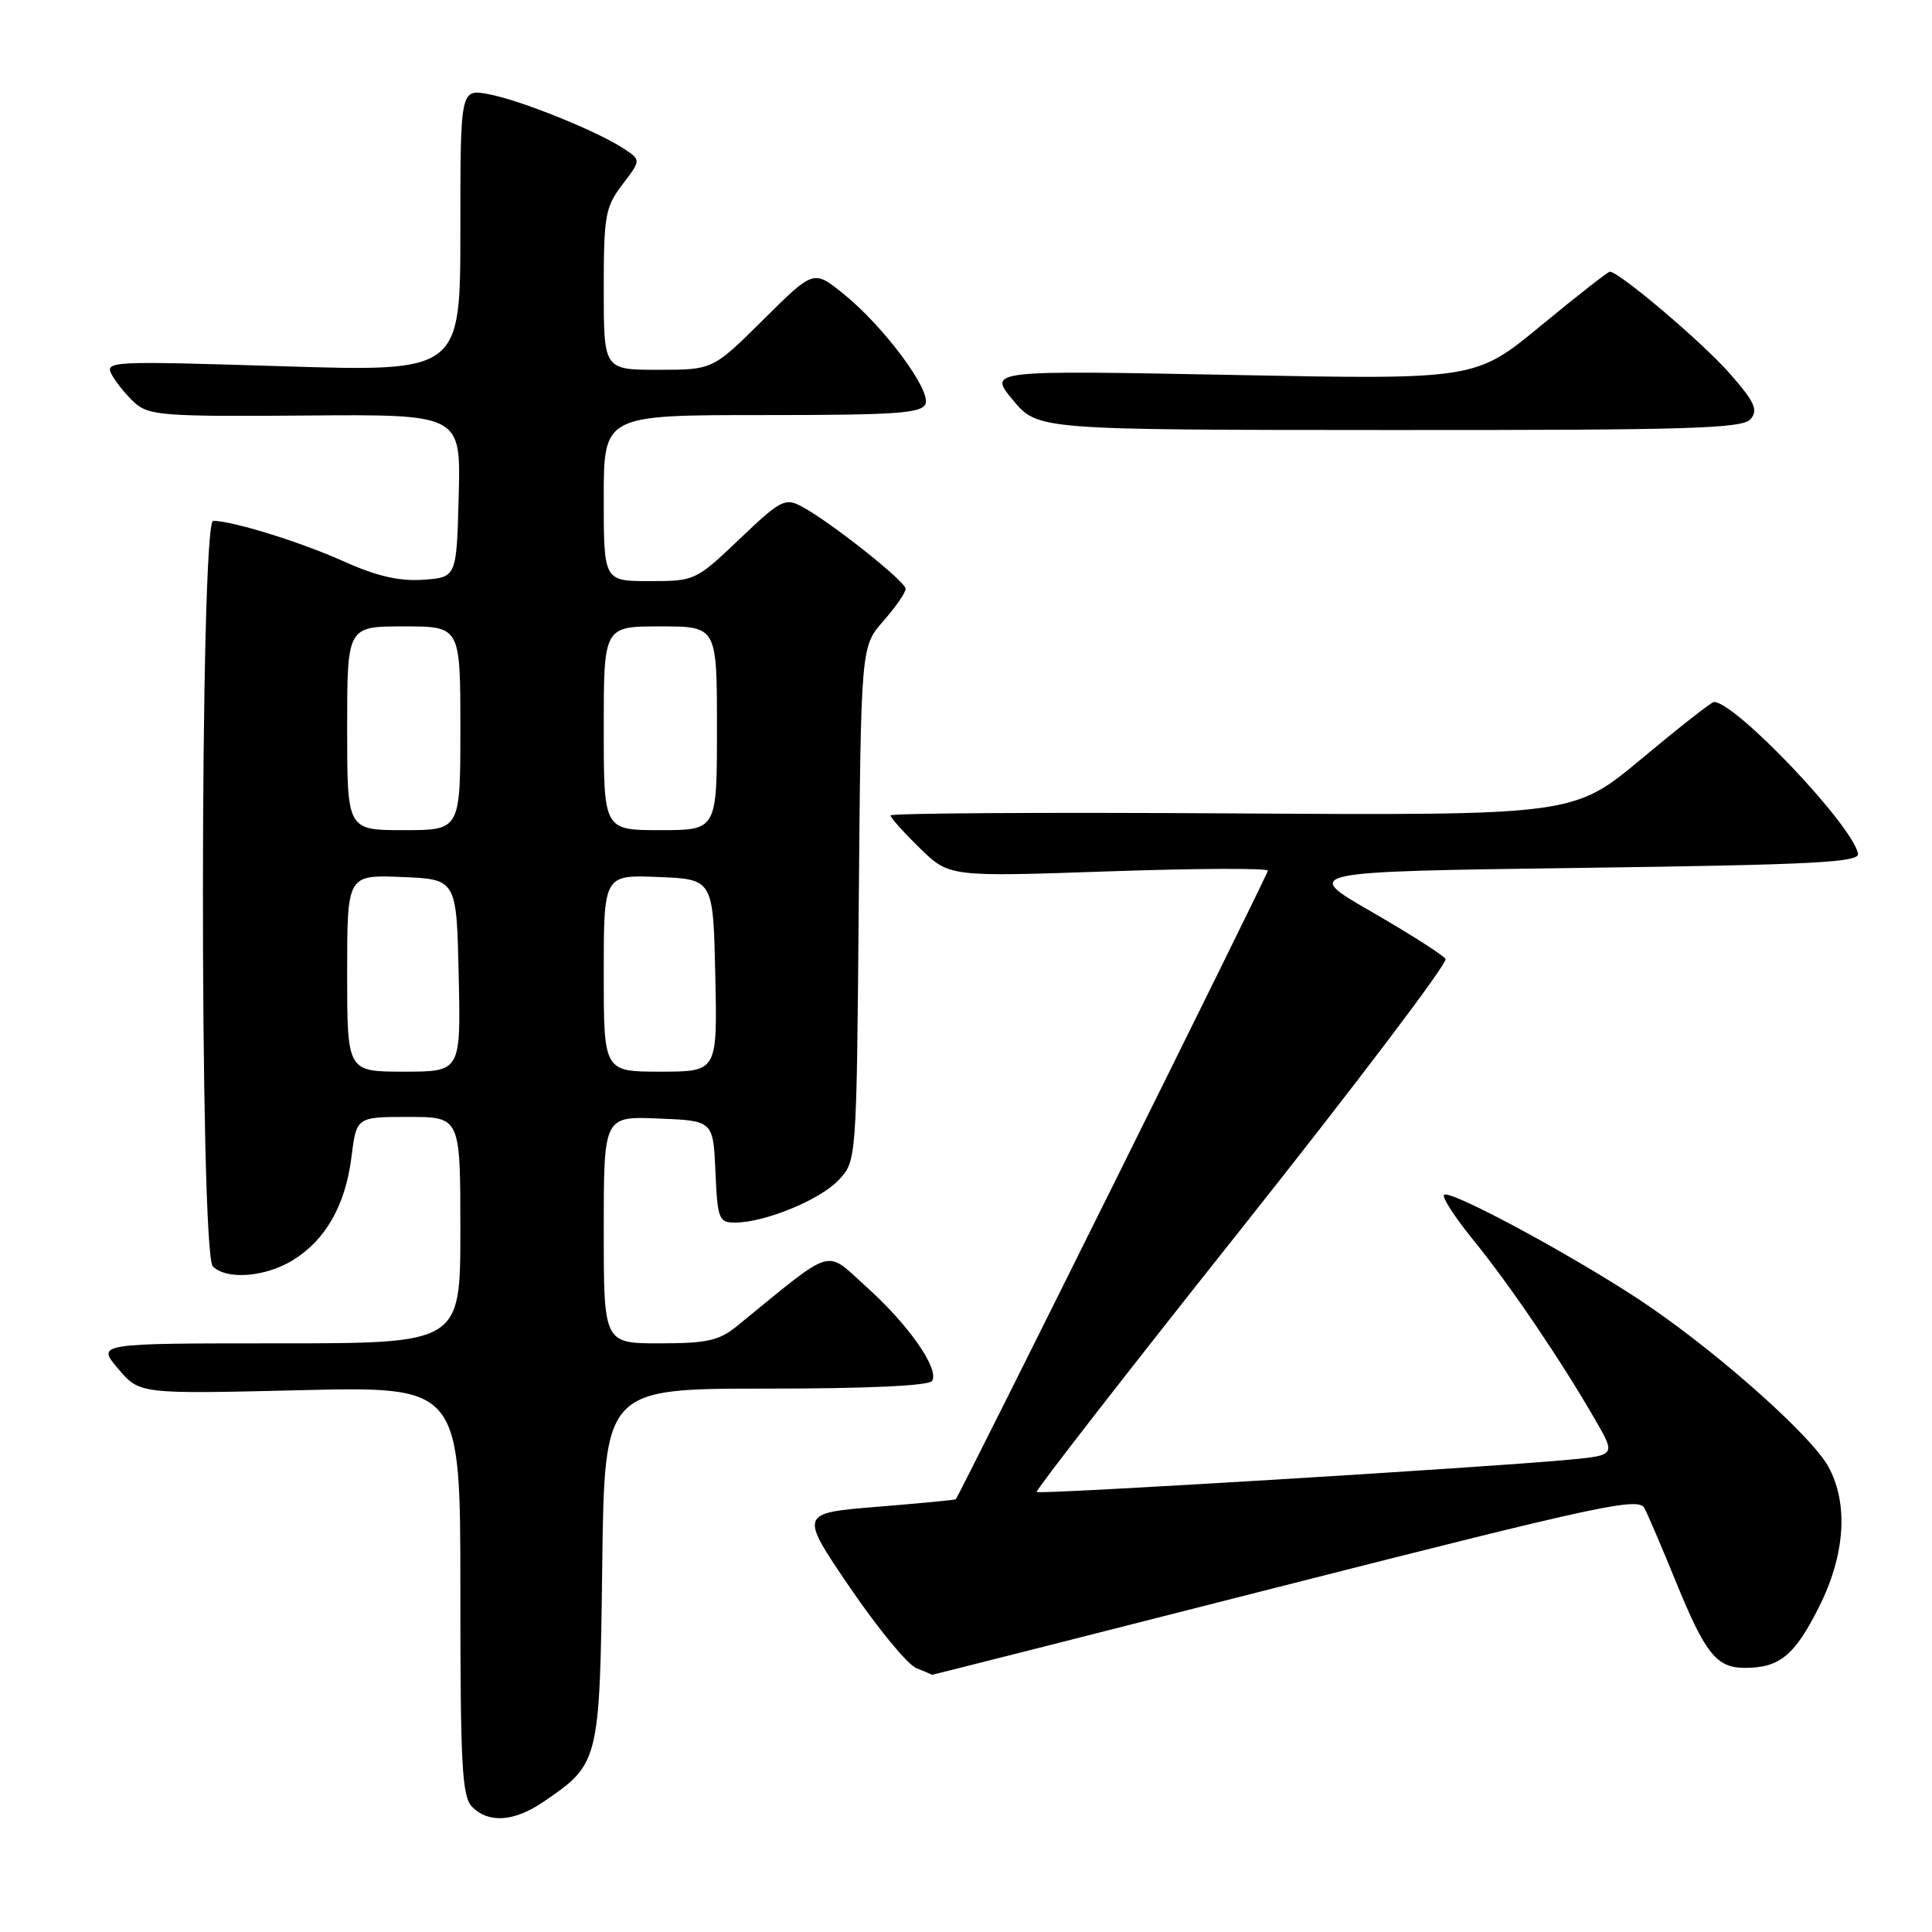 <?xml version="1.0" encoding="UTF-8" standalone="no"?>
<!DOCTYPE svg PUBLIC "-//W3C//DTD SVG 1.1//EN" "http://www.w3.org/Graphics/SVG/1.1/DTD/svg11.dtd" >
<svg xmlns="http://www.w3.org/2000/svg" xmlns:xlink="http://www.w3.org/1999/xlink" version="1.1" viewBox="0 0 256 256">
 <g >
 <path fill="currentColor"
d=" M 72.01 238.75 C 79.41 233.72 79.47 233.48 79.80 207.43 C 80.10 184.00 80.10 184.00 101.49 184.00 C 114.93 184.00 123.12 183.62 123.51 182.98 C 124.49 181.40 120.41 175.55 114.82 170.53 C 109.21 165.49 110.79 165.01 97.67 175.70 C 95.29 177.64 93.69 178.00 87.42 178.00 C 80.00 178.00 80.00 178.00 80.00 162.96 C 80.00 147.91 80.00 147.91 87.25 148.21 C 94.50 148.50 94.50 148.50 94.80 155.25 C 95.07 161.52 95.25 162.00 97.37 162.00 C 101.32 162.00 108.65 159.00 111.12 156.37 C 113.50 153.84 113.50 153.84 113.79 119.76 C 114.08 85.68 114.08 85.68 117.04 82.30 C 118.67 80.45 120.00 78.52 120.00 78.02 C 120.00 77.04 109.93 69.06 106.17 67.08 C 104.03 65.94 103.37 66.29 98.00 71.42 C 92.21 76.94 92.08 77.00 86.07 77.00 C 80.00 77.00 80.00 77.00 80.00 66.00 C 80.00 55.00 80.00 55.00 101.03 55.00 C 118.81 55.00 122.15 54.77 122.64 53.50 C 123.35 51.63 117.00 43.13 111.70 38.88 C 107.80 35.75 107.80 35.75 101.13 42.37 C 94.45 49.00 94.45 49.00 87.22 49.00 C 80.00 49.00 80.00 49.00 80.00 38.34 C 80.00 28.55 80.20 27.43 82.48 24.44 C 84.95 21.20 84.95 21.20 82.63 19.68 C 79.07 17.34 68.94 13.27 64.75 12.48 C 61.00 11.78 61.00 11.78 61.00 30.52 C 61.00 49.26 61.00 49.26 37.41 48.53 C 14.58 47.82 13.85 47.85 14.82 49.66 C 15.37 50.68 16.74 52.36 17.86 53.38 C 19.73 55.06 21.72 55.21 40.49 55.06 C 61.07 54.89 61.07 54.89 60.78 65.70 C 60.50 76.50 60.50 76.50 56.09 76.82 C 52.94 77.04 49.96 76.36 45.65 74.43 C 39.88 71.83 30.89 69.04 28.25 69.01 C 26.47 68.99 26.42 166.02 28.20 167.80 C 30.02 169.62 35.11 169.23 38.76 167.01 C 43.14 164.33 45.76 159.73 46.57 153.32 C 47.23 148.00 47.23 148.00 54.12 148.00 C 61.00 148.00 61.00 148.00 61.00 163.00 C 61.00 178.00 61.00 178.00 36.90 178.00 C 12.80 178.00 12.80 178.00 15.65 181.36 C 18.50 184.72 18.50 184.72 39.75 184.21 C 61.00 183.70 61.00 183.70 61.00 210.78 C 61.00 234.06 61.22 238.08 62.57 239.43 C 64.77 241.63 68.14 241.39 72.01 238.75 Z  M 170.26 210.07 C 212.13 199.42 217.11 198.35 217.90 199.84 C 218.37 200.75 220.24 205.10 222.03 209.50 C 225.98 219.18 227.44 221.00 231.22 221.00 C 235.79 221.00 237.79 219.37 241.00 212.99 C 244.51 206.05 244.96 199.21 242.25 194.31 C 240.06 190.36 228.46 179.95 218.81 173.29 C 210.28 167.39 192.15 157.52 191.34 158.32 C 191.04 158.63 192.82 161.37 195.31 164.42 C 200.07 170.27 206.90 180.35 211.40 188.17 C 214.09 192.83 214.09 192.83 207.80 193.43 C 196.79 194.46 137.71 198.05 137.36 197.70 C 137.18 197.51 149.42 181.76 164.58 162.69 C 179.73 143.61 191.86 127.59 191.54 127.07 C 191.22 126.55 186.81 123.74 181.73 120.81 C 172.50 115.50 172.50 115.50 209.50 115.00 C 240.46 114.58 246.45 114.27 246.20 113.10 C 245.37 109.22 229.85 92.92 227.09 93.02 C 226.76 93.03 222.45 96.42 217.50 100.55 C 208.50 108.05 208.50 108.05 163.25 107.78 C 138.36 107.62 118.00 107.75 118.00 108.05 C 118.00 108.35 119.75 110.30 121.89 112.39 C 125.78 116.19 125.78 116.19 146.89 115.46 C 158.50 115.06 168.00 115.02 168.00 115.37 C 168.00 115.87 127.22 197.99 126.64 198.66 C 126.56 198.75 121.87 199.20 116.21 199.66 C 105.92 200.50 105.92 200.50 112.61 210.34 C 116.30 215.75 120.25 220.56 121.41 221.03 C 122.56 221.49 123.50 221.90 123.50 221.92 C 123.50 221.95 144.54 216.62 170.26 210.07 Z  M 231.98 55.52 C 232.99 54.31 232.49 53.22 229.12 49.40 C 225.52 45.31 214.53 36.00 213.31 36.00 C 213.06 36.00 208.95 39.22 204.18 43.15 C 195.50 50.31 195.50 50.31 163.22 49.68 C 130.93 49.06 130.93 49.06 134.22 53.01 C 137.50 56.96 137.50 56.96 184.13 56.98 C 224.06 57.00 230.93 56.79 231.98 55.52 Z  M 46.00 128.96 C 46.00 115.91 46.00 115.91 53.25 116.21 C 60.50 116.50 60.50 116.50 60.78 129.25 C 61.06 142.00 61.06 142.00 53.53 142.00 C 46.00 142.00 46.00 142.00 46.00 128.96 Z  M 80.00 128.96 C 80.00 115.91 80.00 115.91 87.25 116.21 C 94.50 116.50 94.50 116.50 94.78 129.25 C 95.06 142.00 95.06 142.00 87.53 142.00 C 80.00 142.00 80.00 142.00 80.00 128.96 Z  M 46.00 96.50 C 46.00 83.00 46.00 83.00 53.50 83.00 C 61.00 83.00 61.00 83.00 61.00 96.50 C 61.00 110.00 61.00 110.00 53.50 110.00 C 46.00 110.00 46.00 110.00 46.00 96.50 Z  M 80.00 96.50 C 80.00 83.00 80.00 83.00 87.50 83.00 C 95.00 83.00 95.00 83.00 95.00 96.50 C 95.00 110.00 95.00 110.00 87.50 110.00 C 80.00 110.00 80.00 110.00 80.00 96.50 Z "/>
</g>
</svg>